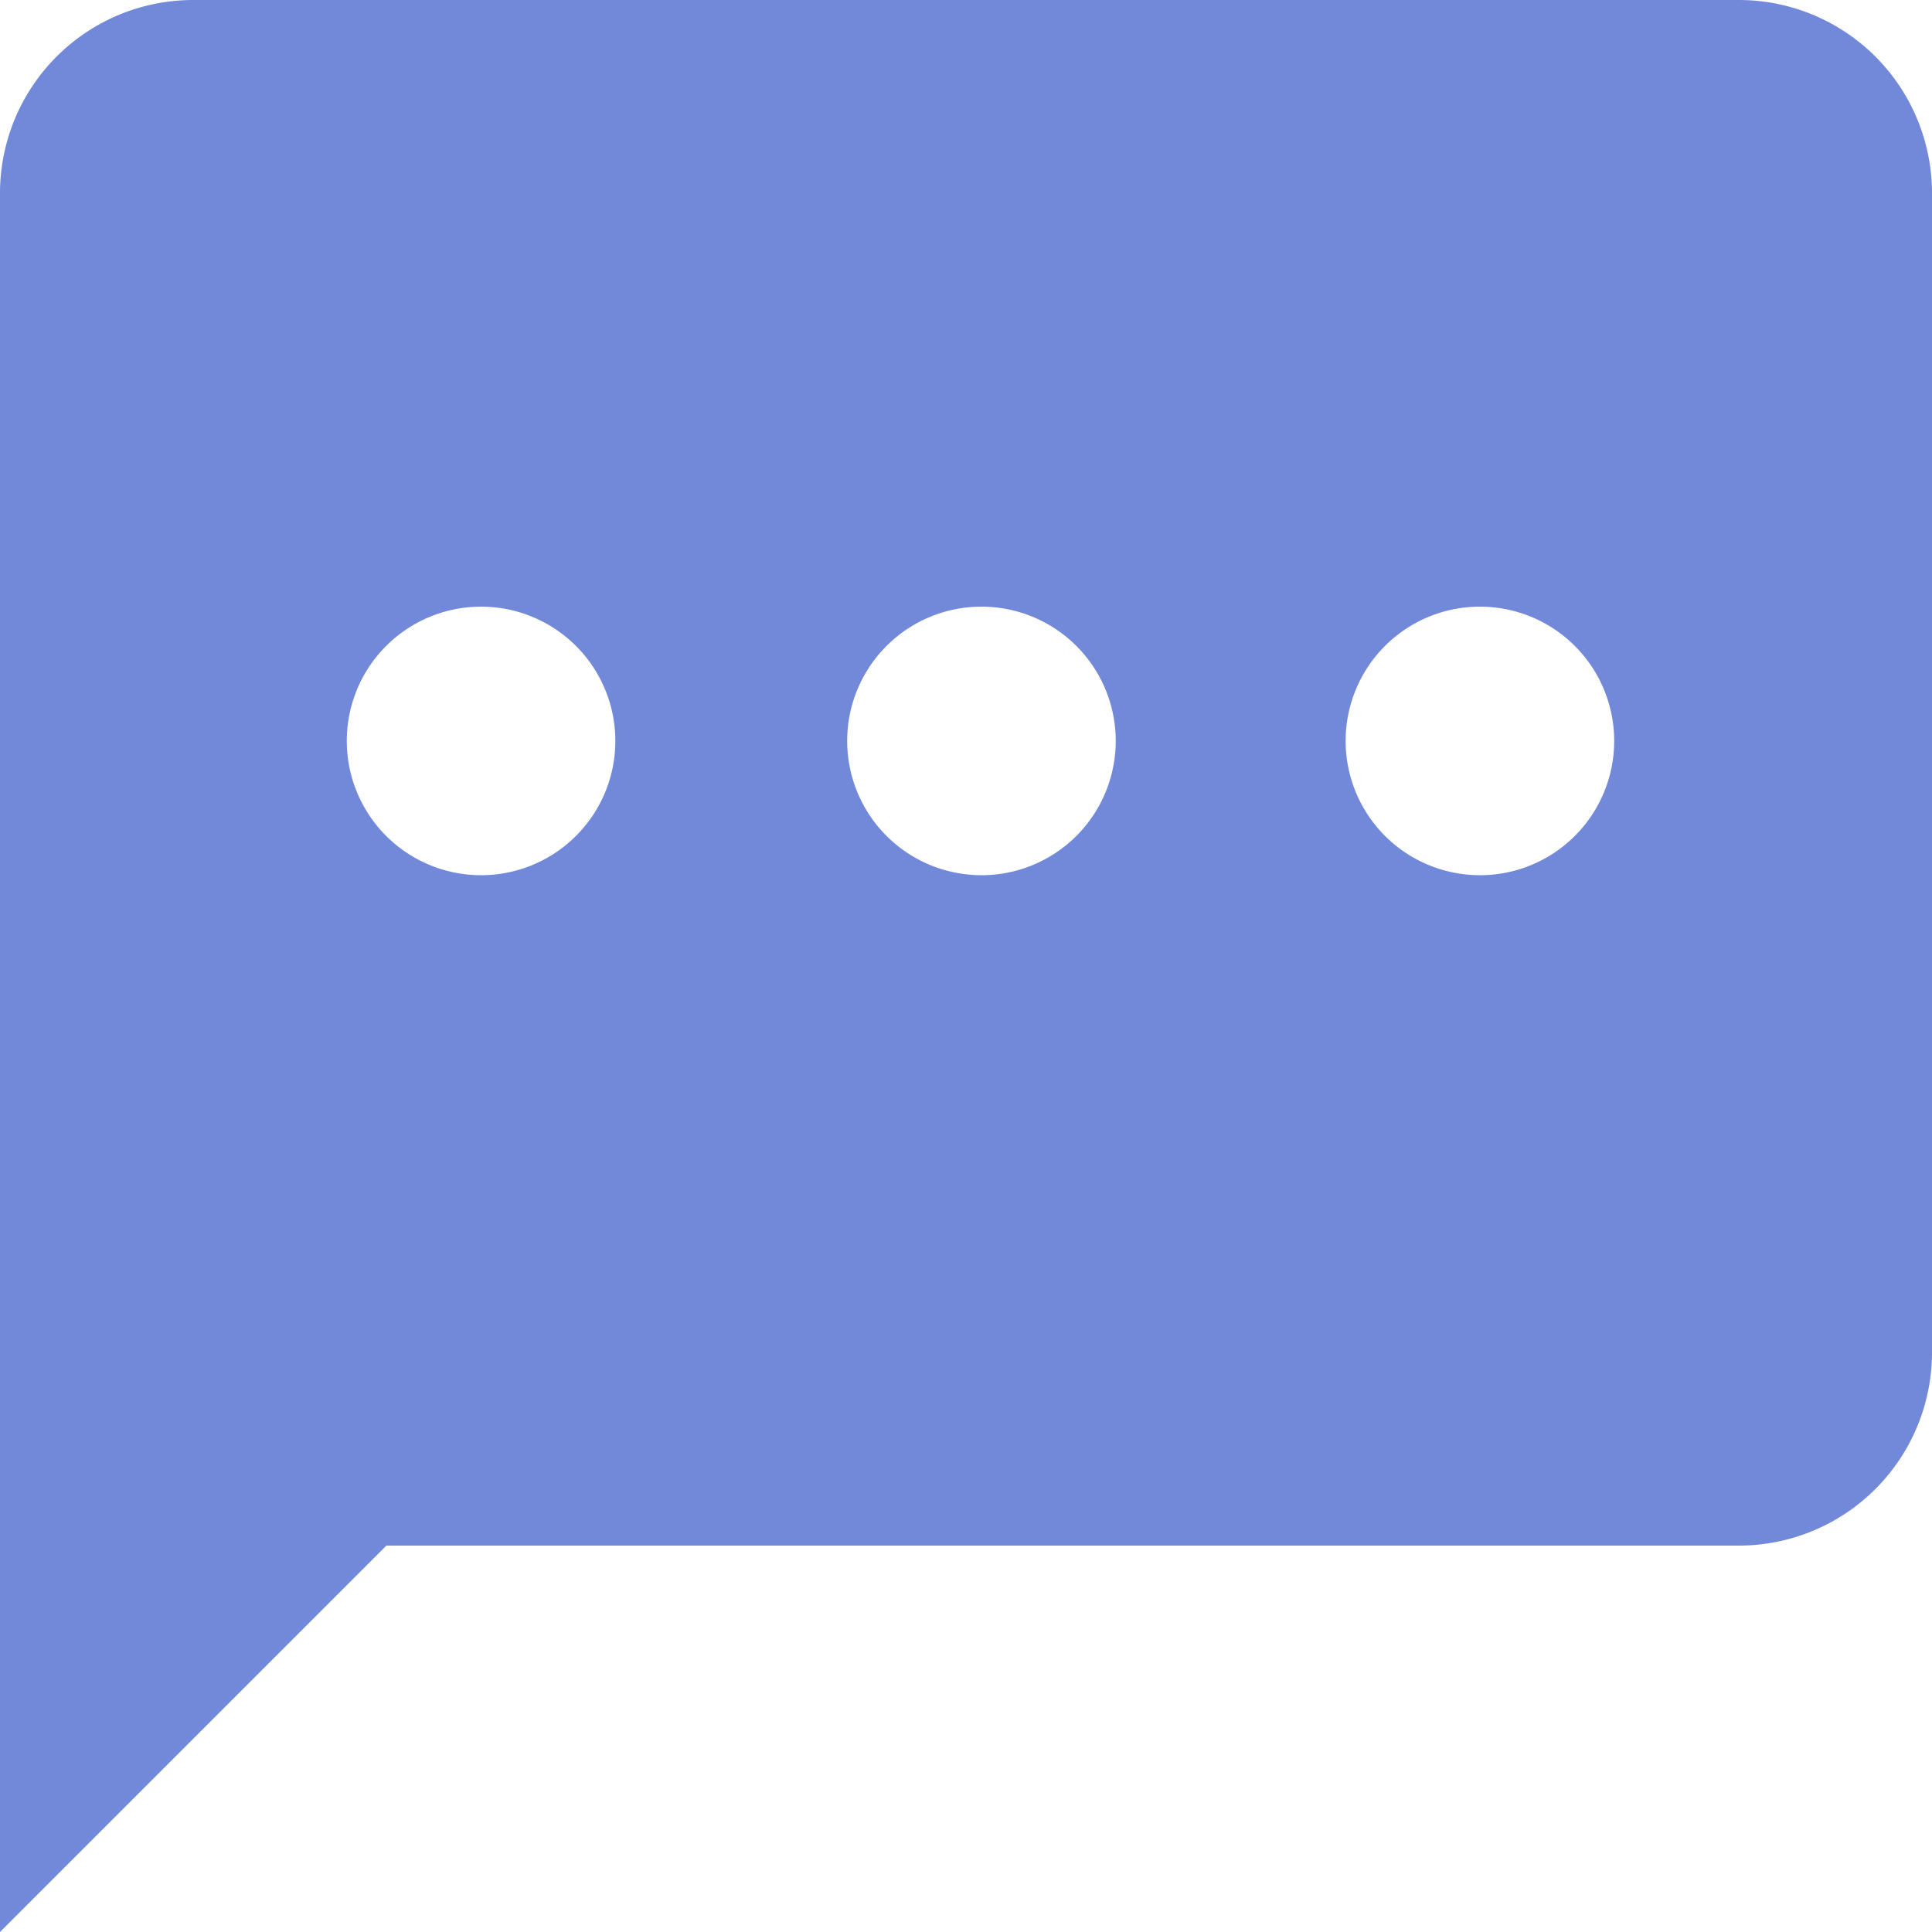 <?xml version="1.0" encoding="UTF-8"?>
<svg xmlns="http://www.w3.org/2000/svg" width="20" height="20" viewBox="0 0 20 20"><g fill="#7289da">
	<title>
		ongoing conversation
	</title>
	<path d="M18 0H2a2 2 0 0 0-2 2v18l4-4h14a2 2 0 0 0 2-2V2a2 2 0 0 0-2-2zM5 9.06a1.39 1.39 0 1 1 1.37-1.39A1.39 1.39 0 0 1 5 9.06zm5.16 0a1.39 1.39 0 1 1 1.39-1.39 1.39 1.39 0 0 1-1.42 1.39zm5.16 0a1.39 1.39 0 1 1 1.39-1.39 1.39 1.39 0 0 1-1.42 1.39z"/>
</g></svg>
